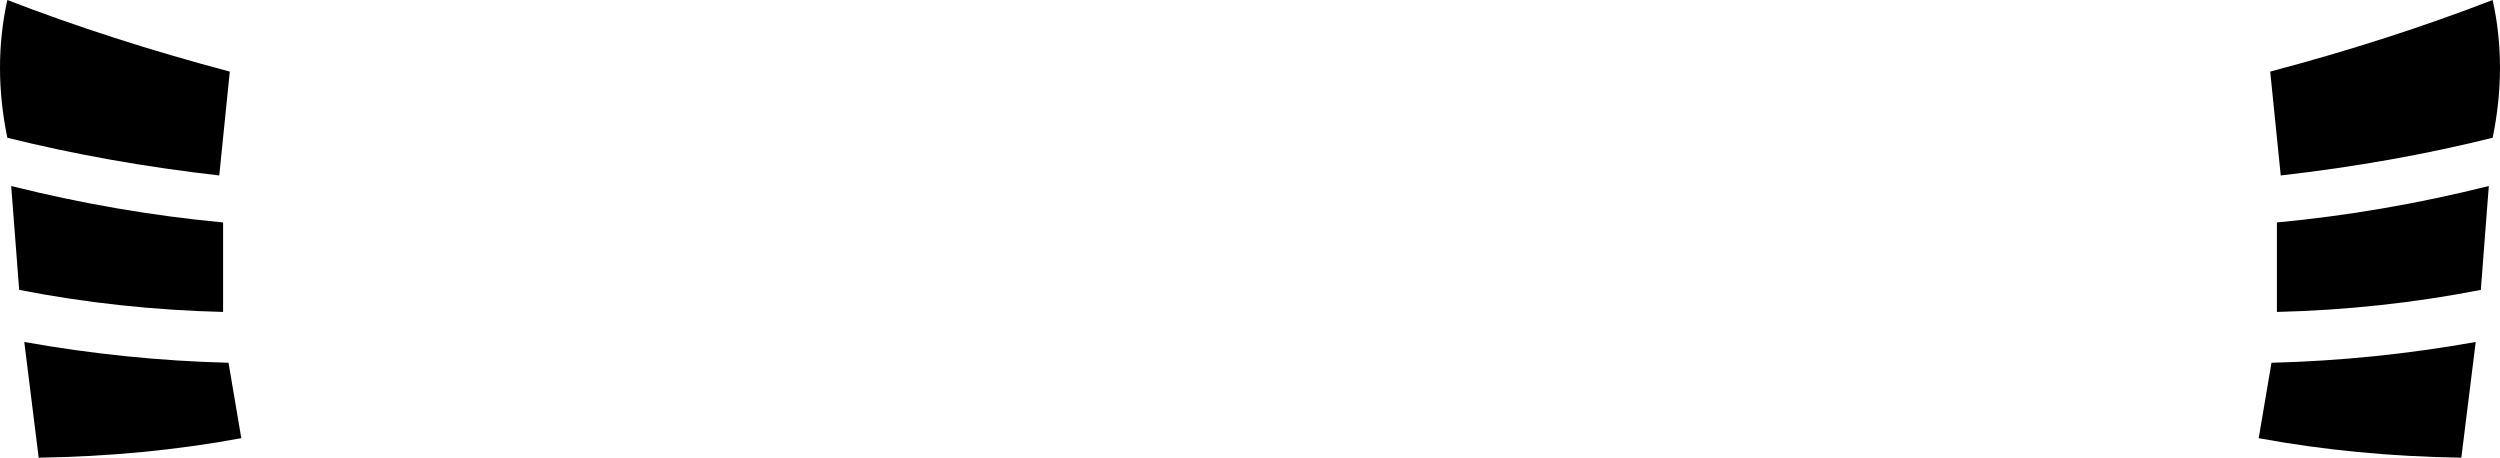 <?xml version="1.0" encoding="UTF-8" standalone="no"?>
<svg xmlns:xlink="http://www.w3.org/1999/xlink" height="71.6px" width="391.1px" xmlns="http://www.w3.org/2000/svg">
  <g transform="matrix(1.0, 0.0, 0.0, 1.0, -204.35, -297.6)">
    <path d="M559.5 308.8 Q578.0 303.9 594.3 297.6 596.6 308.0 594.3 319.15 578.65 323.05 561.15 325.05 L559.5 308.8 M560.55 332.4 Q577.1 330.85 593.7 326.7 L592.45 342.95 Q576.85 346.0 560.55 346.4 L560.55 332.4 M559.7 354.35 Q575.65 353.95 591.65 351.1 L589.4 369.2 Q572.85 368.95 557.7 366.15 L559.7 354.35 M242.1 366.15 Q226.95 368.95 210.4 369.2 L208.15 351.1 Q224.15 353.95 240.1 354.35 L242.1 366.15 M205.5 297.6 Q221.8 303.9 240.3 308.8 L238.65 325.05 Q221.15 323.05 205.5 319.15 203.2 308.0 205.5 297.6 M206.1 326.7 Q222.7 330.85 239.25 332.4 L239.25 346.4 Q222.95 346.0 207.35 342.95 L206.1 326.7" fill="#000000" fill-rule="evenodd" stroke="none"/>
  </g>
</svg>
